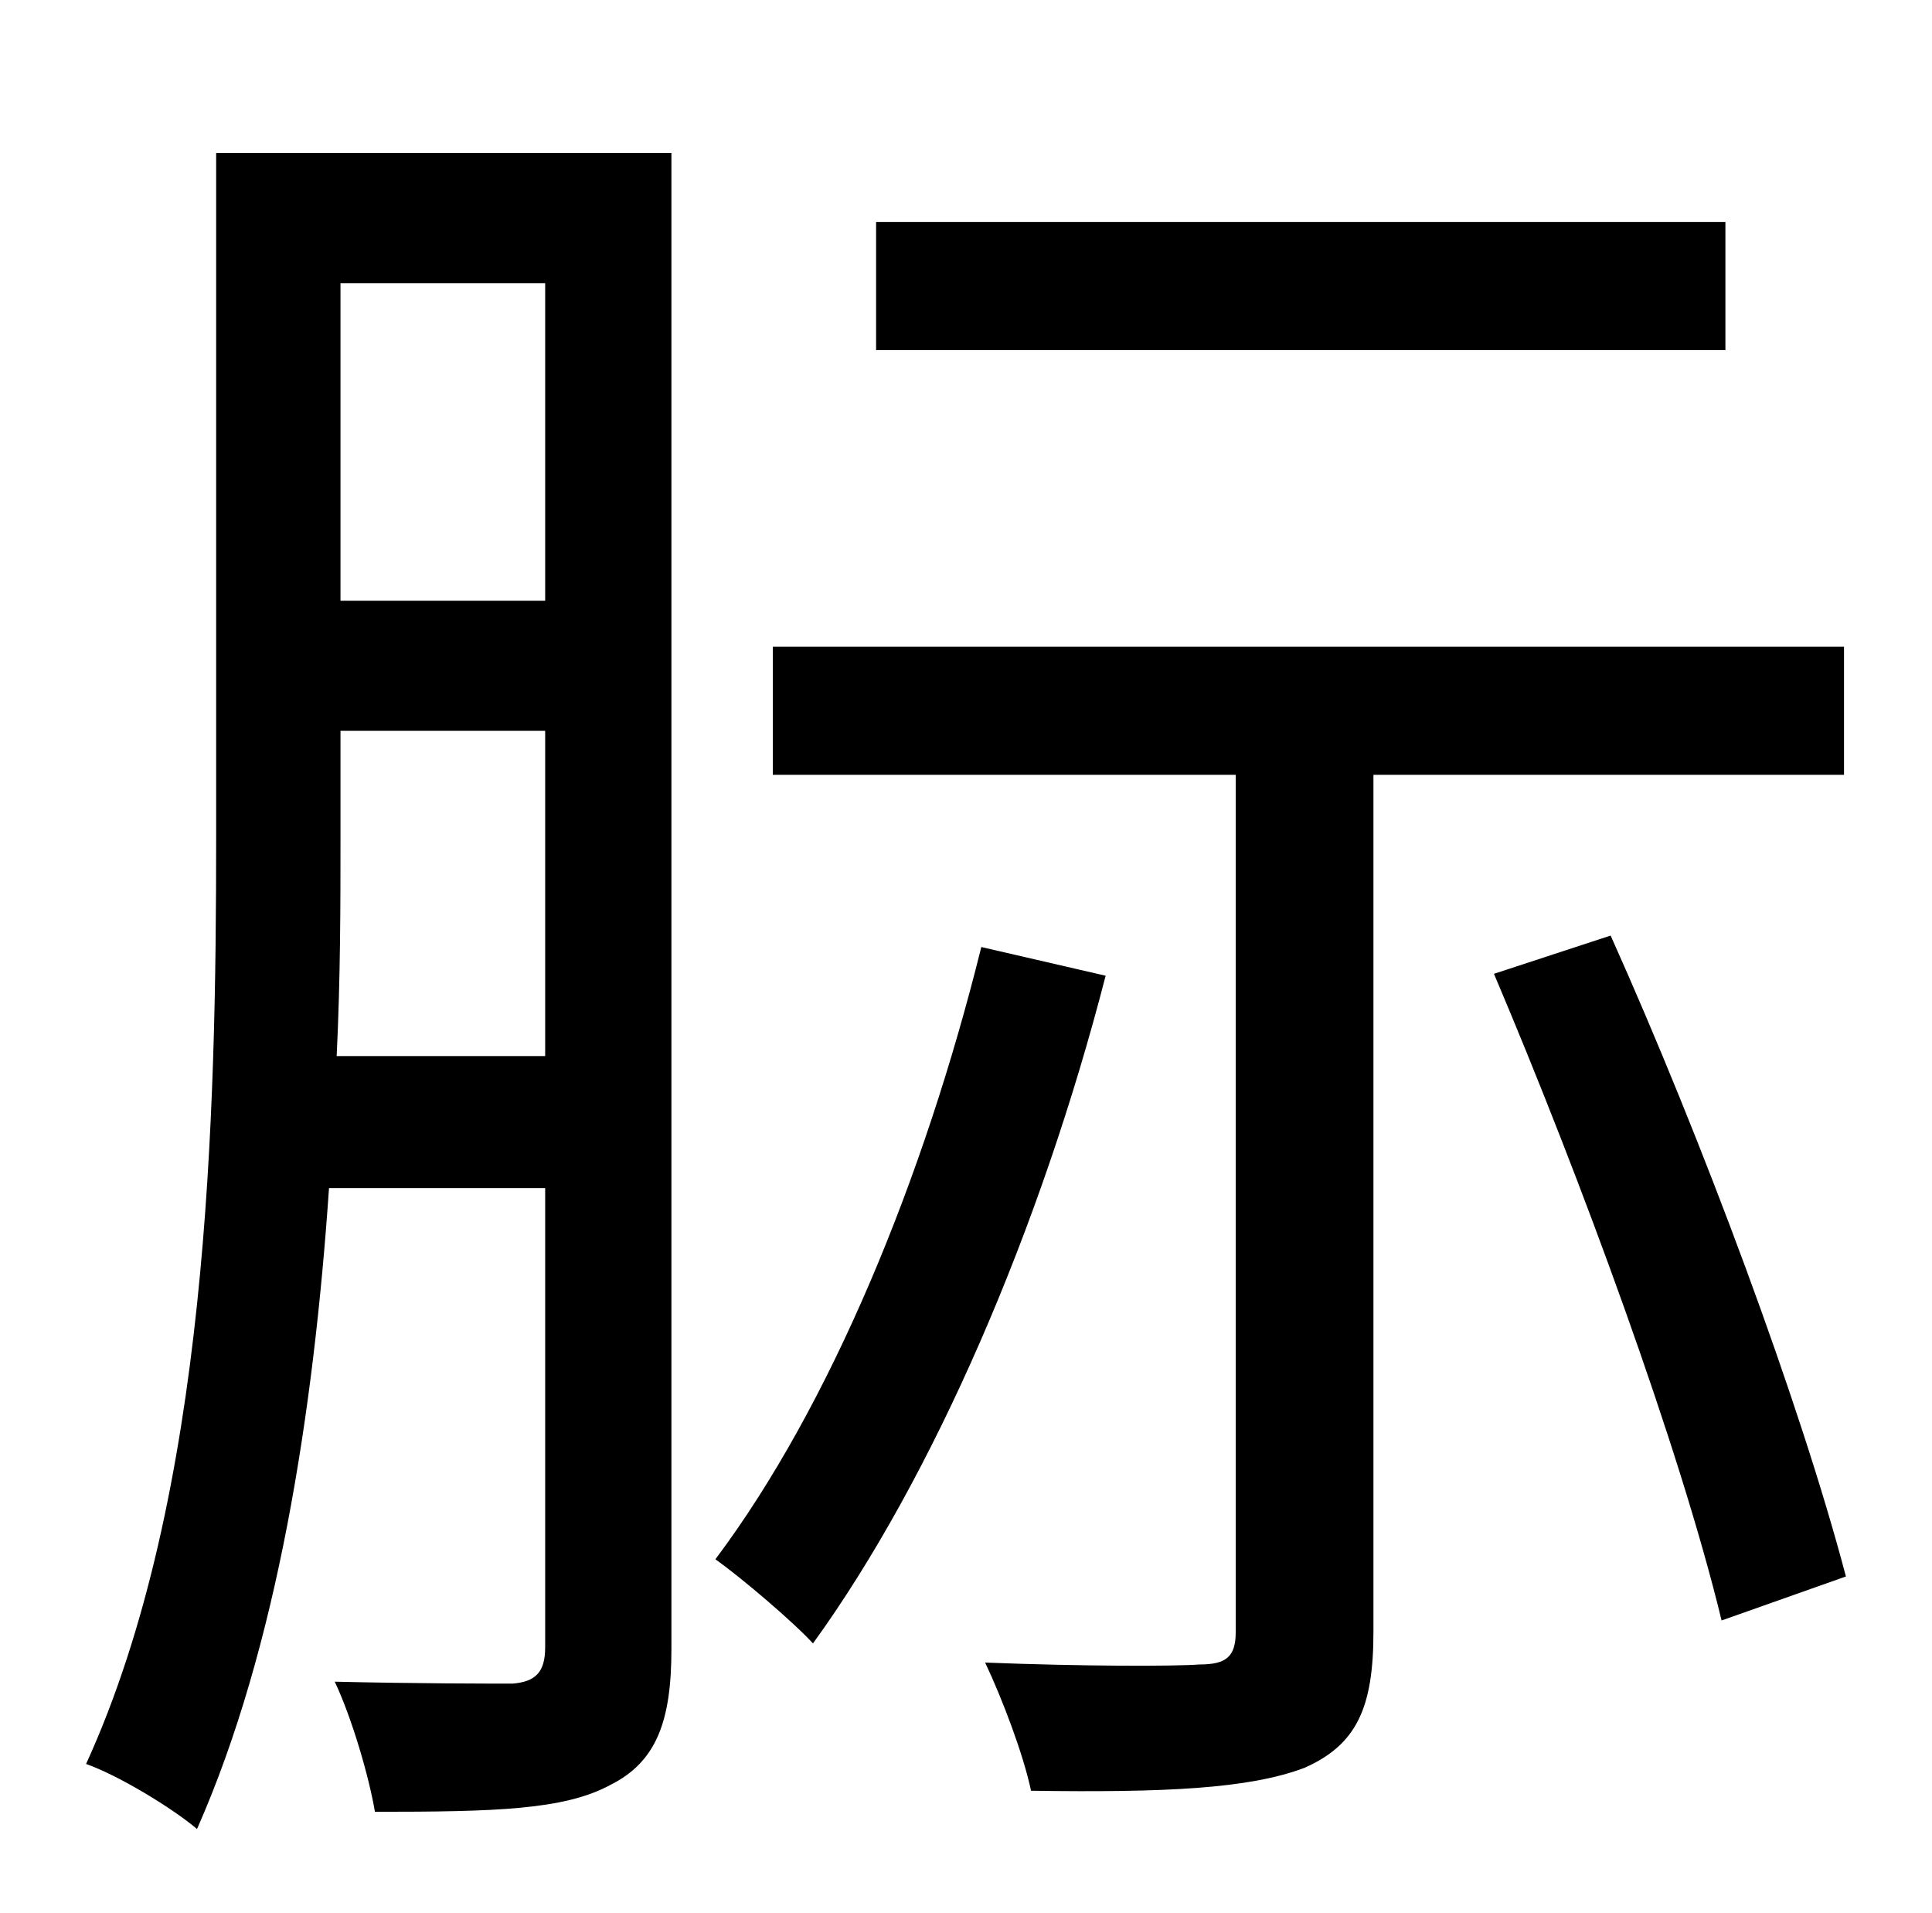 <?xml version="1.0" standalone="no"?>
<!DOCTYPE svg PUBLIC "-//W3C//DTD SVG 1.1//EN" "http://www.w3.org/Graphics/SVG/1.1/DTD/svg11.dtd" >
<svg xmlns="http://www.w3.org/2000/svg" xmlns:xlink="http://www.w3.org/1999/xlink" version="1.1" viewBox="-10 0 1010 1000">
   <path fill="currentColor"
d="M892 116v67h-444v-67h444zM166 552h109v-170h-107v55c0 35 0 74 -2 115zM275 148h-107v166h107v-166zM341 80v782c0 38 -8 59 -32 71c-24 13 -60 14 -123 14c-3 -18 -12 -49 -21 -68c43 1 81 1 93 1c12 -1 17 -6 17 -19v-240h-113c-8 117 -27 240 -69 335
c-13 -11 -41 -28 -58 -34c64 -140 68 -339 68 -485v-357h238zM503 495l65 15c-34 132 -90 262 -153 349c-10 -11 -37 -34 -51 -44c60 -80 109 -199 139 -320zM954 405h-246v448c0 40 -9 59 -36 71c-29 11 -73 13 -143 12c-4 -19 -15 -48 -24 -67c51 2 99 2 112 1
c14 0 19 -4 19 -17v-448h-242v-67h560v67zM771 509l61 -20c48 107 99 244 123 335l-65 23c-22 -91 -74 -232 -119 -338z" />
</svg>
